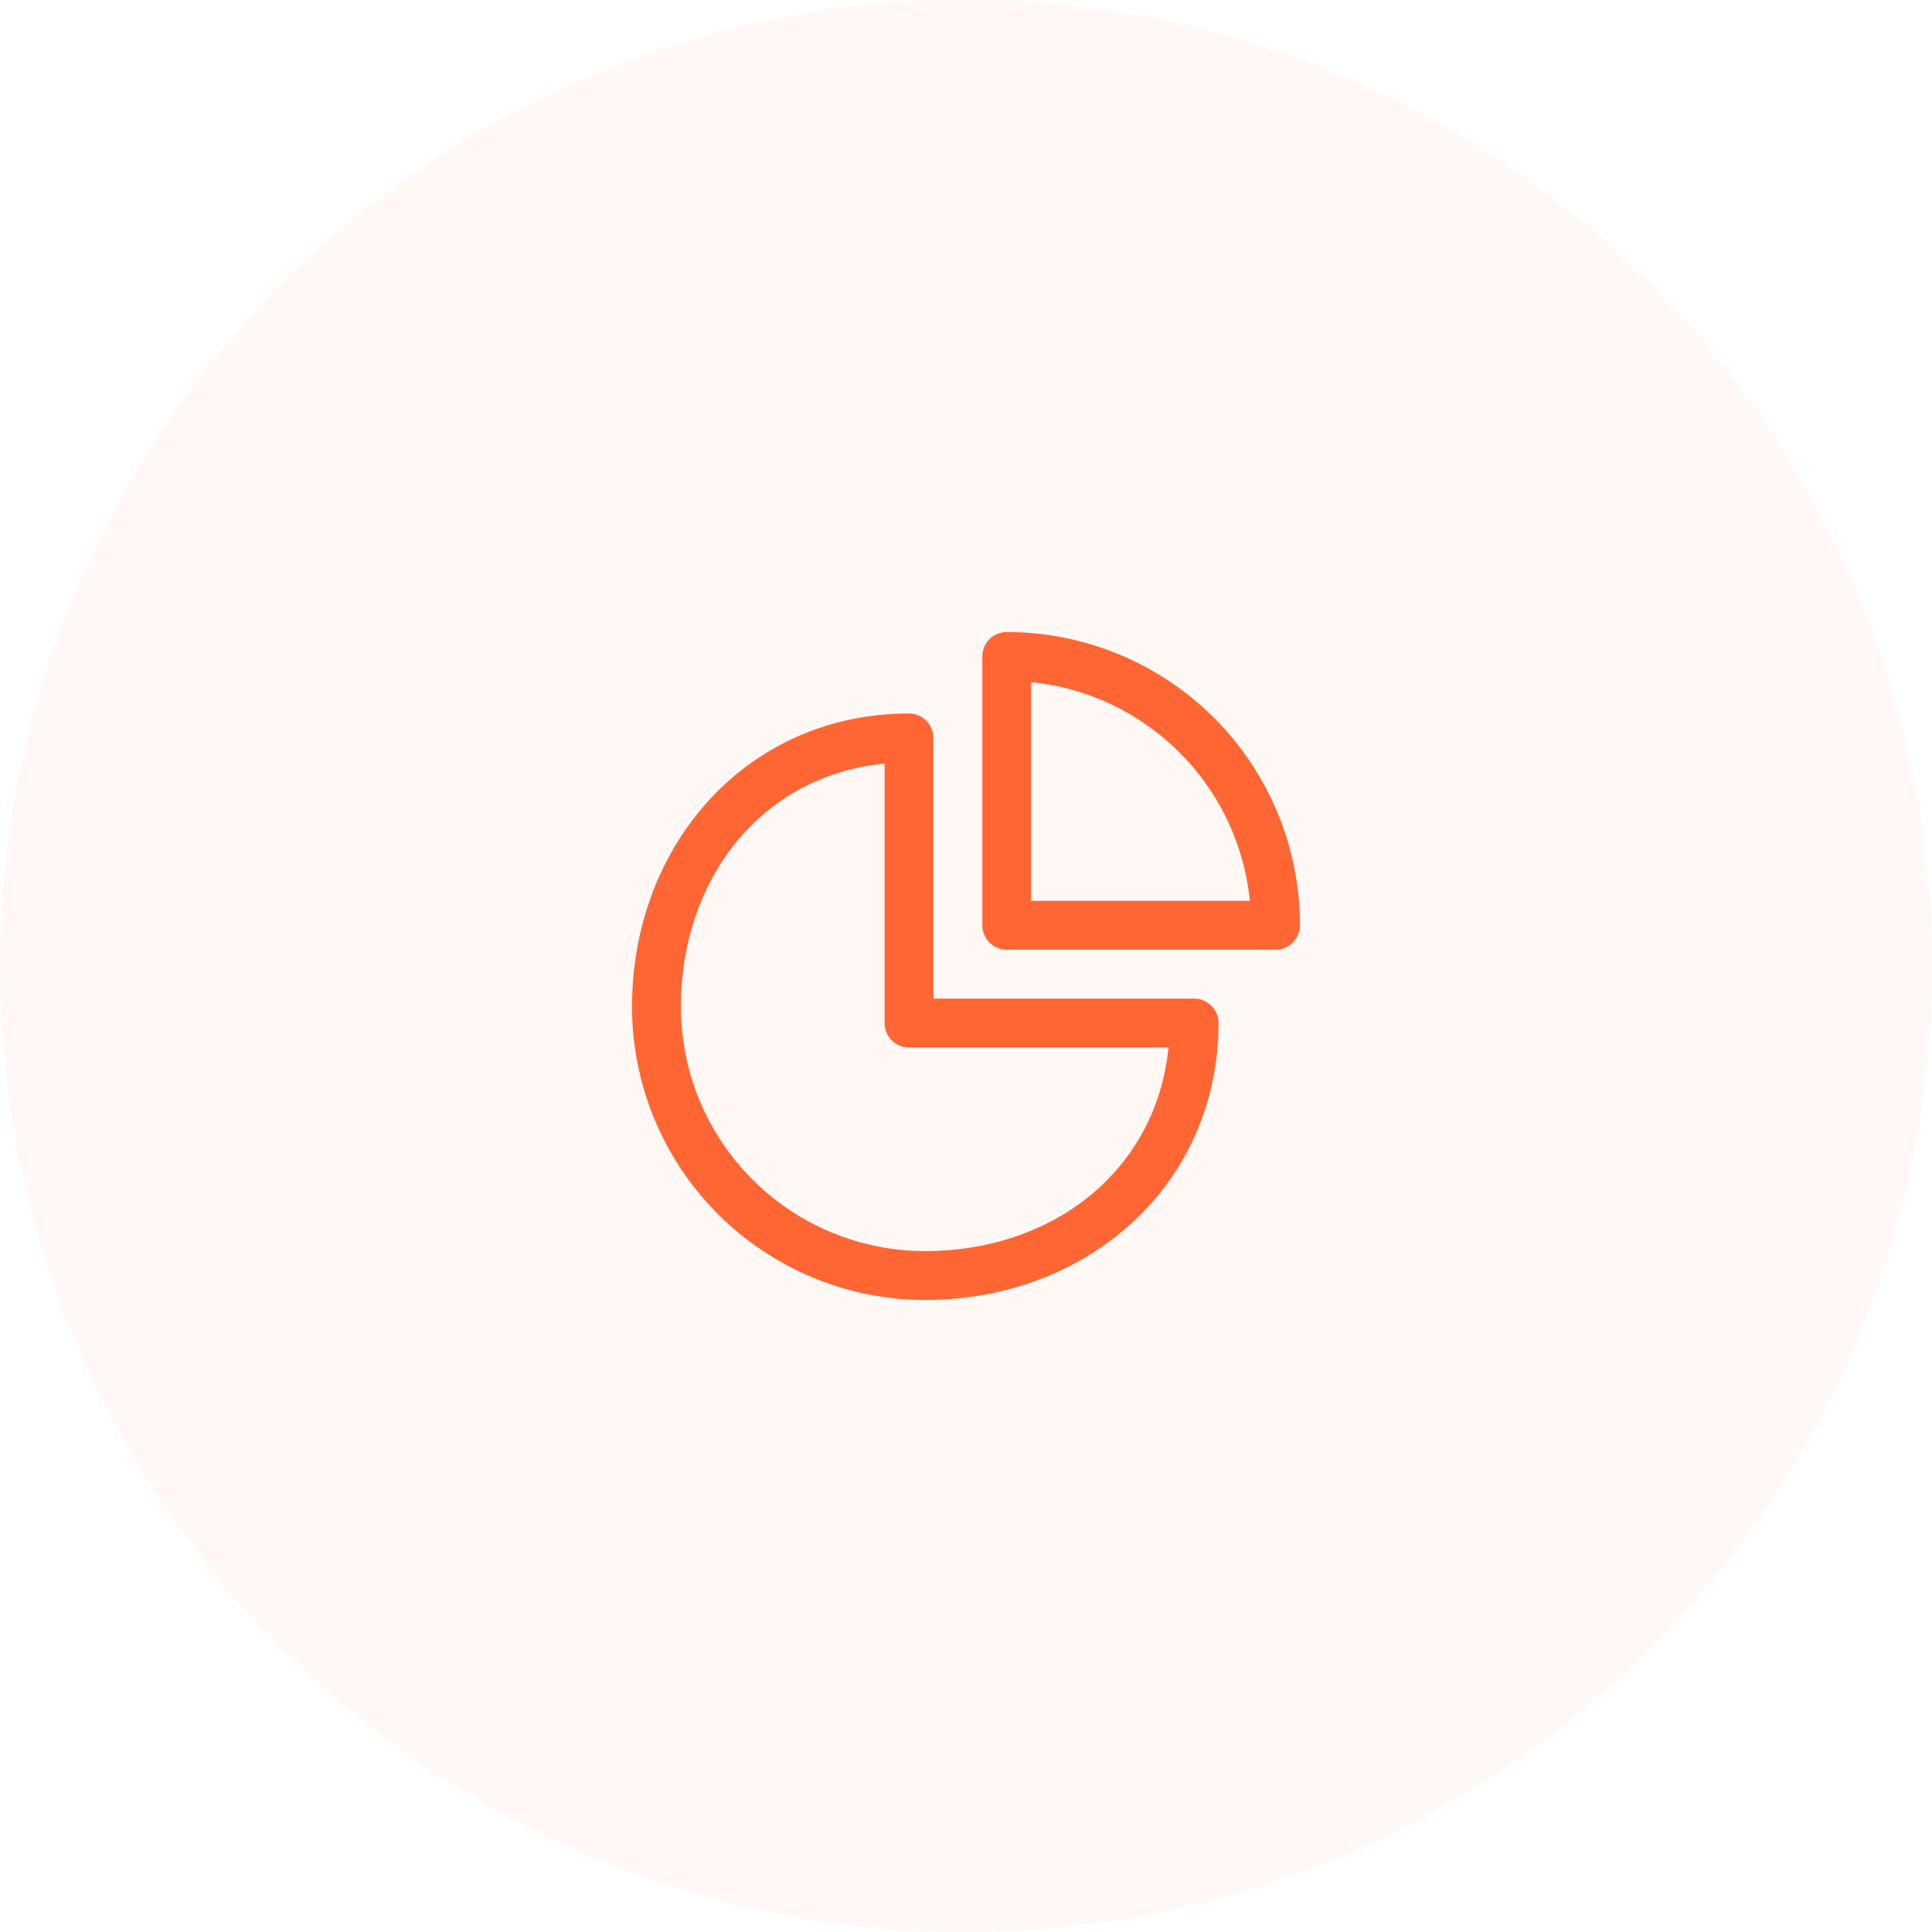 <svg width="84" height="84" viewBox="0 0 84 84" fill="none" xmlns="http://www.w3.org/2000/svg">
<circle cx="42" cy="42" r="42" fill="#FF6634" fill-opacity="0.05"/>
<path d="M39.521 31.021C39.803 31.021 40.073 31.133 40.273 31.332C40.472 31.531 40.584 31.802 40.584 32.083V43.417H51.917C52.174 43.417 52.422 43.51 52.615 43.678C52.809 43.847 52.935 44.08 52.97 44.335L52.98 44.479C52.98 51.52 47.27 56.521 40.23 56.521C36.848 56.521 33.605 55.178 31.214 52.786C28.823 50.395 27.48 47.152 27.48 43.771C27.48 36.73 32.48 31.021 39.521 31.021ZM38.459 33.198L38.163 33.232C32.935 33.898 29.605 38.363 29.605 43.771C29.605 46.589 30.724 49.291 32.717 51.284C34.709 53.276 37.412 54.396 40.23 54.396C45.637 54.396 50.101 51.064 50.77 45.838L50.801 45.542H39.521C39.264 45.542 39.016 45.449 38.823 45.28C38.629 45.111 38.504 44.878 38.469 44.624L38.459 44.479V33.198ZM43.771 27.479C47.153 27.479 50.396 28.823 52.787 31.213C55.178 33.605 56.521 36.848 56.521 40.229C56.521 40.511 56.409 40.781 56.21 40.98C56.011 41.18 55.74 41.292 55.459 41.292H43.771C43.489 41.292 43.219 41.18 43.02 40.98C42.821 40.781 42.709 40.511 42.709 40.229V28.542C42.709 28.26 42.821 27.99 43.02 27.79C43.219 27.591 43.489 27.479 43.771 27.479V27.479ZM44.834 29.657V39.167H54.342L54.31 38.871C54.009 36.541 52.945 34.377 51.284 32.717C49.623 31.056 47.459 29.992 45.13 29.691L44.834 29.657Z" fill="#FF6634"/>
</svg>
